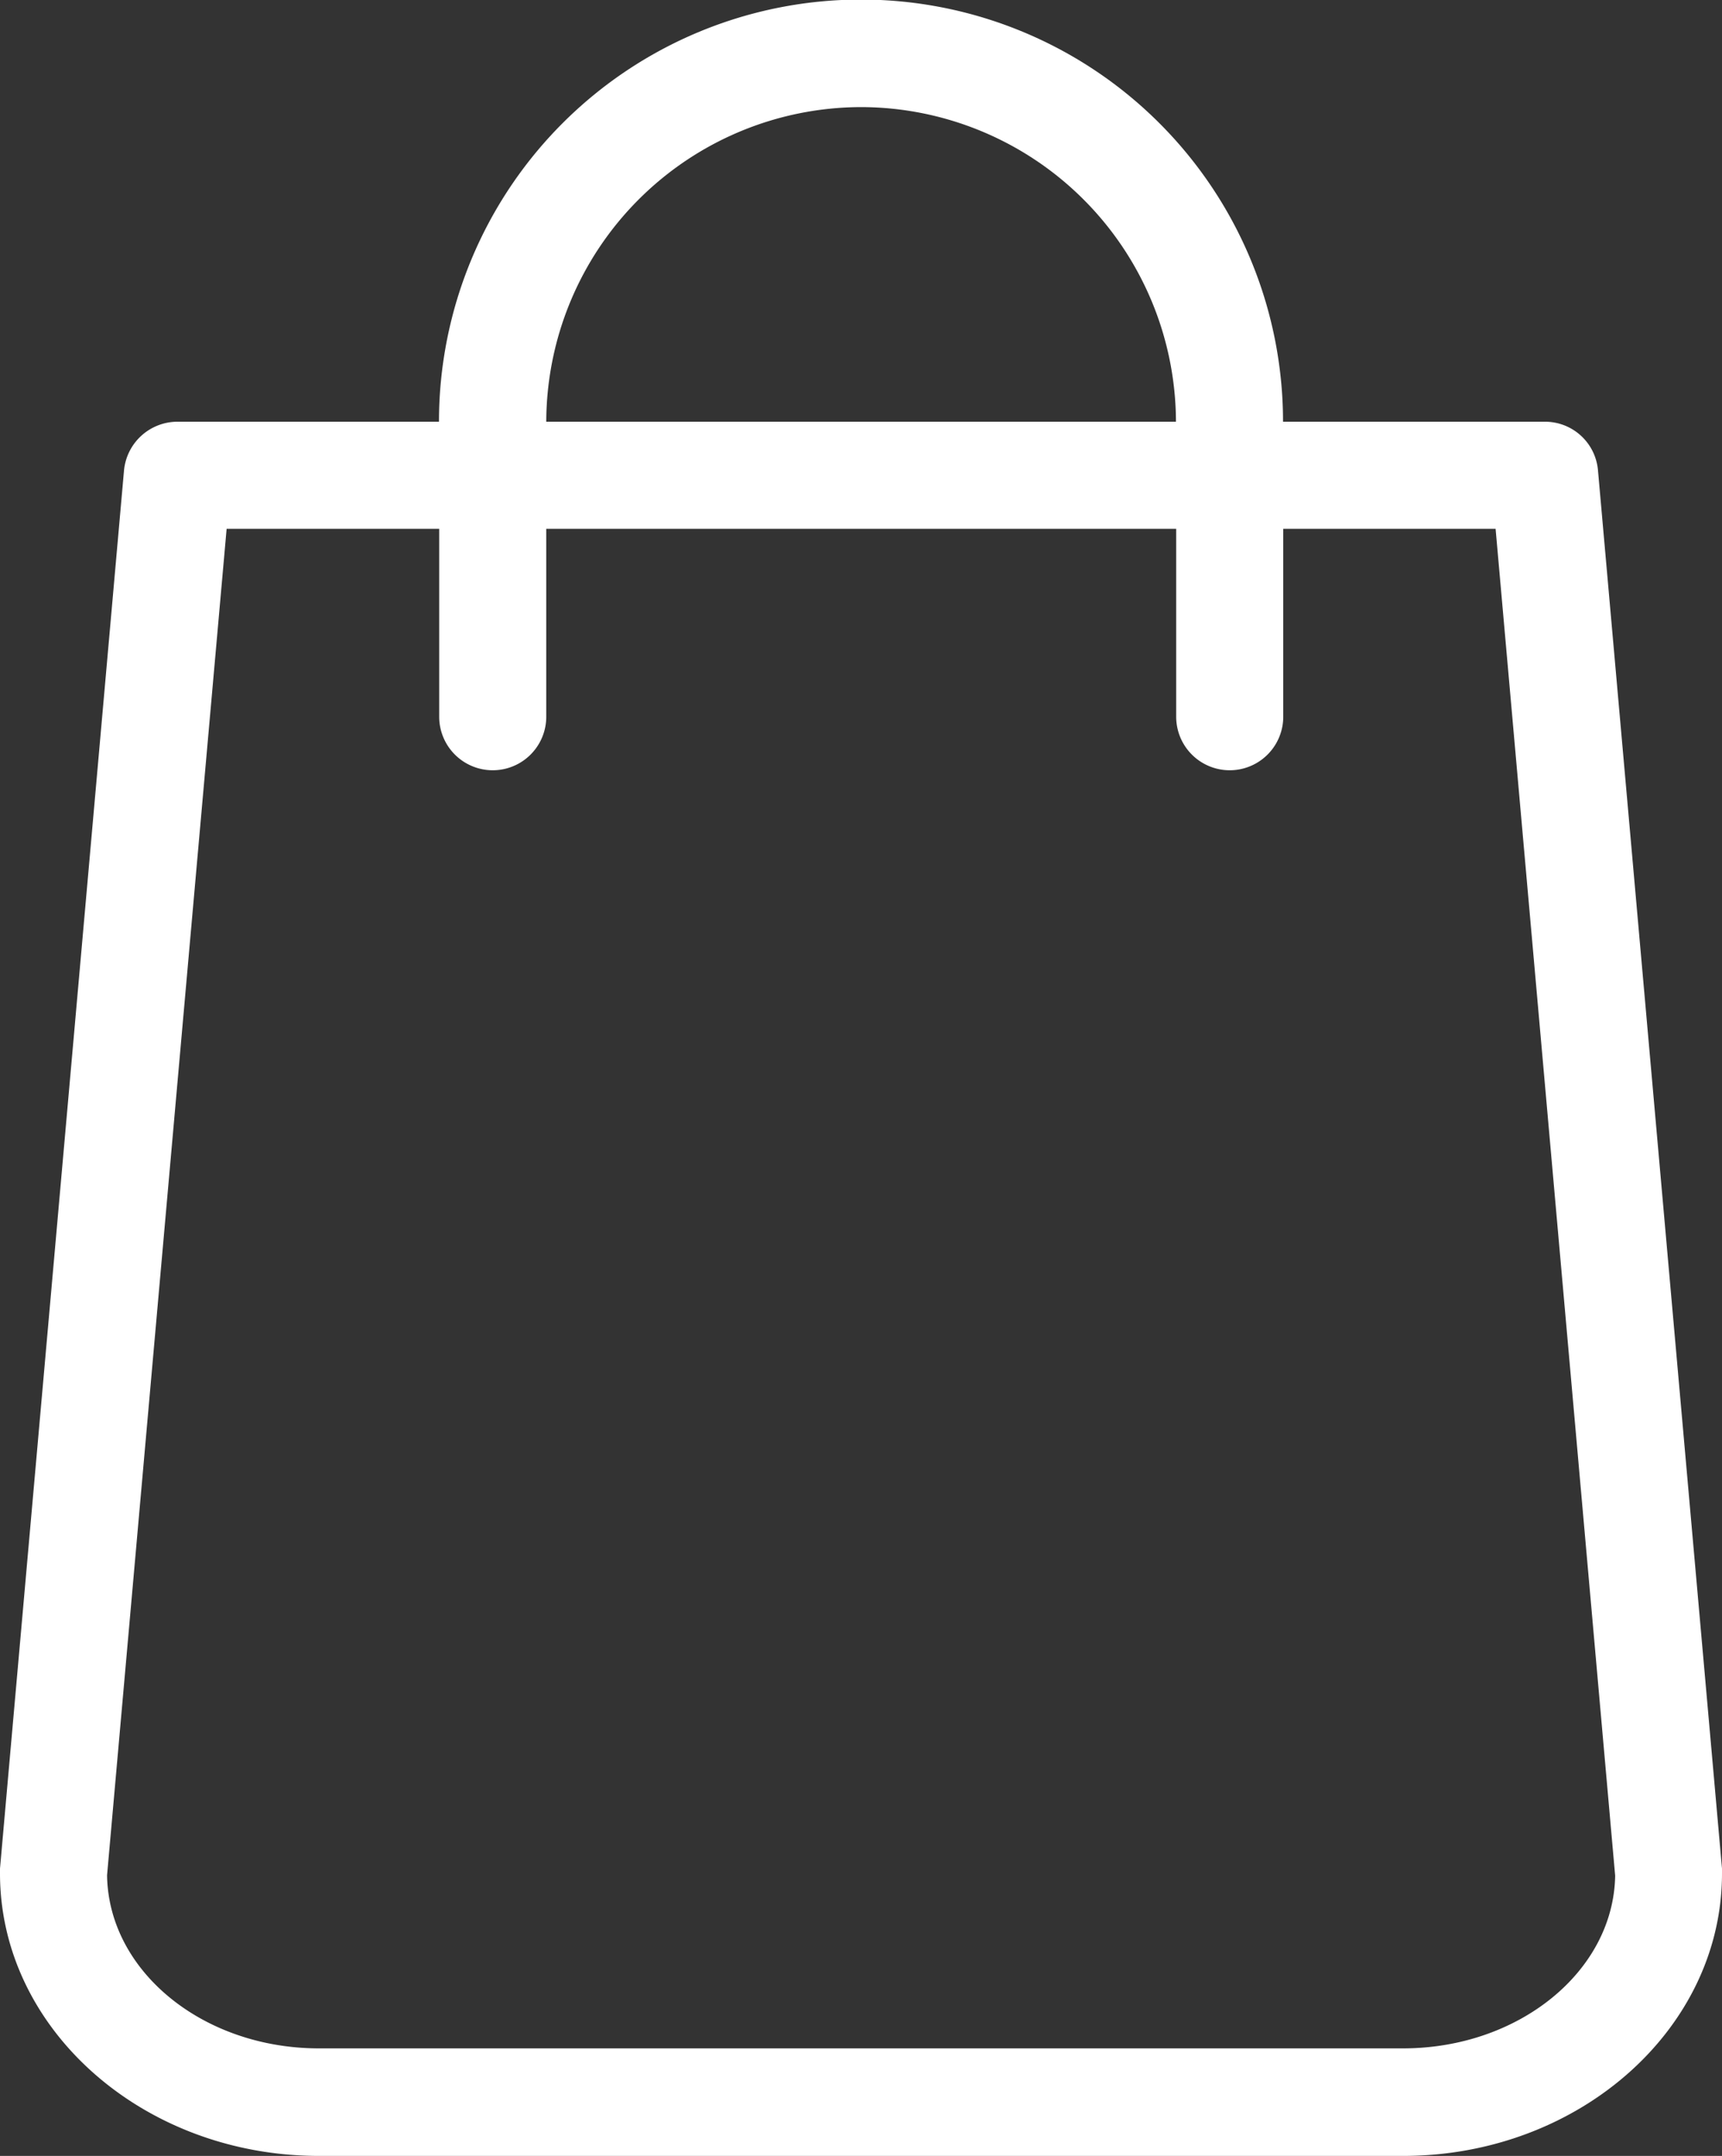 <svg id="Capa_1" data-name="Capa 1" xmlns="http://www.w3.org/2000/svg" viewBox="0 0 386 483.1"><rect x="0" y="0" width="386" height="483.1" fill="#333333" stroke="none"/><defs><style>.cls-1{fill:#fff;}</style></defs><path class="cls-1" d="M434.55,418.7l-27.8-313.3a11.91,11.91,0,0,0-12-10.9h-58.6a94.6,94.6,0,0,0-189.2,0H88.35a12.05,12.05,0,0,0-12,10.9L48.55,418.7v1.1c0,34.9,32.1,63.3,71.5,63.3h243c39.4,0,71.5-28.4,71.5-63.3ZM241.55,24a70.7,70.7,0,0,1,70.6,70.5H171A70.7,70.7,0,0,1,241.55,24Zm121.5,435h-243c-26,0-47.2-17.3-47.5-38.8l26.8-301.7H147v42.1a12,12,0,0,0,24,0V118.5h141.2v42.1a12,12,0,1,0,24,0V118.5h47.6l26.8,301.8C410.25,441.7,389.05,459,363.05,459Z" transform="translate(-48.55 0)"/></svg>